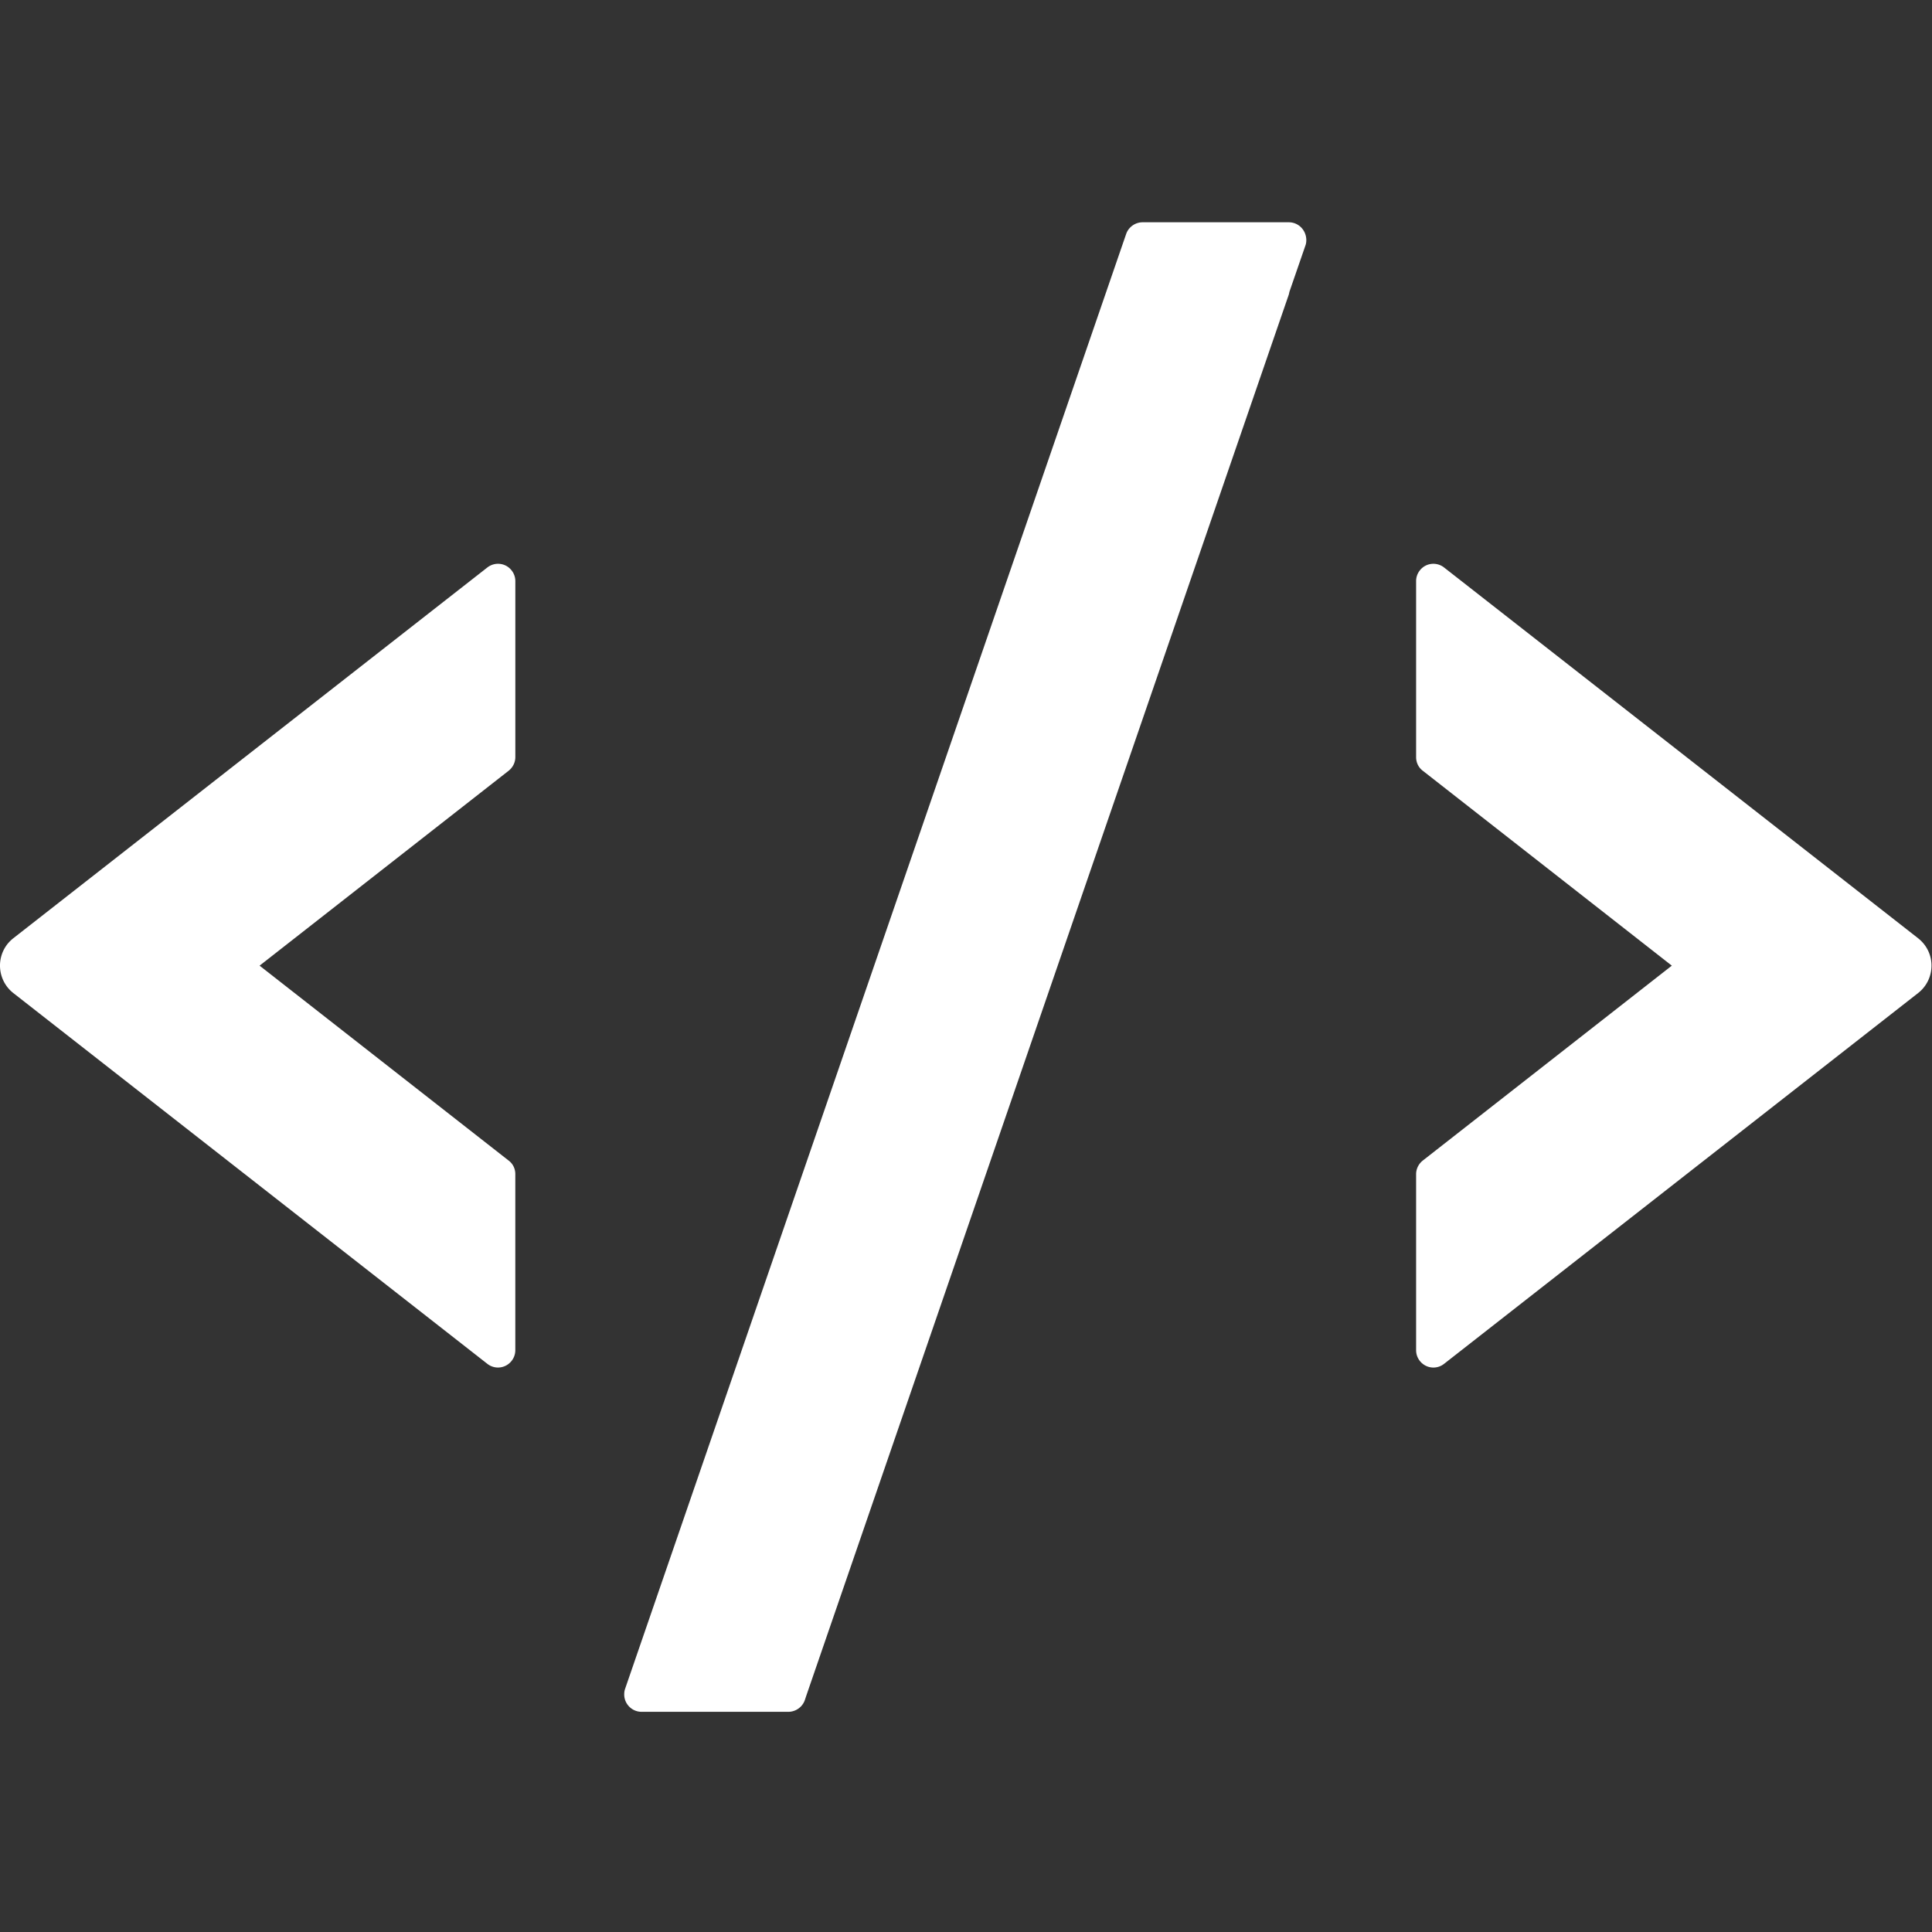 <?xml version="1.0" standalone="no"?><!DOCTYPE svg PUBLIC "-//W3C//DTD SVG 1.1//EN" "http://www.w3.org/Graphics/SVG/1.1/DTD/svg11.dtd"><svg t="1708410431367" class="icon" viewBox="0 0 1024 1024" version="1.1" xmlns="http://www.w3.org/2000/svg" p-id="3402" xmlns:xlink="http://www.w3.org/1999/xlink" width="200" height="200"><rect x="0" y="0" width="1024" height="1024" fill="#333333" stroke="none"/><path d="M427.372 898.693l255.59-742.195c0.236-0.573 0.338-1.27 0.461-1.833L427.372 898.693z m255.703-780.882h-77.466c-3.901 0-7.455 2.529-8.724 6.195L331.311 895.13c-0.338 0.922-0.461 1.946-0.461 2.99 0 5.048 4.137 9.175 9.185 9.175h77.814c3.901 0 7.455-2.529 8.724-6.195l0.799-2.406 256.051-744.038 8.489-24.566c0.348-0.911 0.461-1.956 0.461-2.98-0.113-5.161-4.137-9.298-9.298-9.298z m336.732 382.638c-0.922-1.147-1.946-2.181-3.103-3.103L765.364 300.759c-4.014-3.103-9.759-2.406-12.851 1.608a9.048 9.048 0 0 0-1.946 5.622v93.307c0 2.867 1.26 5.509 3.553 7.229l131.983 103.291-131.983 103.291c-2.181 1.72-3.553 4.362-3.553 7.229v93.307c0 5.048 4.127 9.185 9.175 9.185 2.068 0 4.014-0.686 5.622-1.946l251.341-196.598c7.916-6.216 9.411-17.797 3.103-25.836zM258.32 300.759L6.979 497.347c-1.147 0.922-2.181 1.956-3.103 3.103-6.195 8.038-4.823 19.507 3.103 25.825l251.341 196.598a9.07 9.07 0 0 0 5.622 1.946c5.059 0 9.185-4.137 9.185-9.185v-93.307c0-2.867-1.26-5.509-3.564-7.229L137.59 511.816l131.983-103.291c2.181-1.72 3.564-4.362 3.564-7.229v-93.307c0-2.058-0.686-4.014-1.956-5.622-3.103-4.024-8.837-4.71-12.861-1.608z m0 0" fill="#ffffff" p-id="3403"></path></svg>